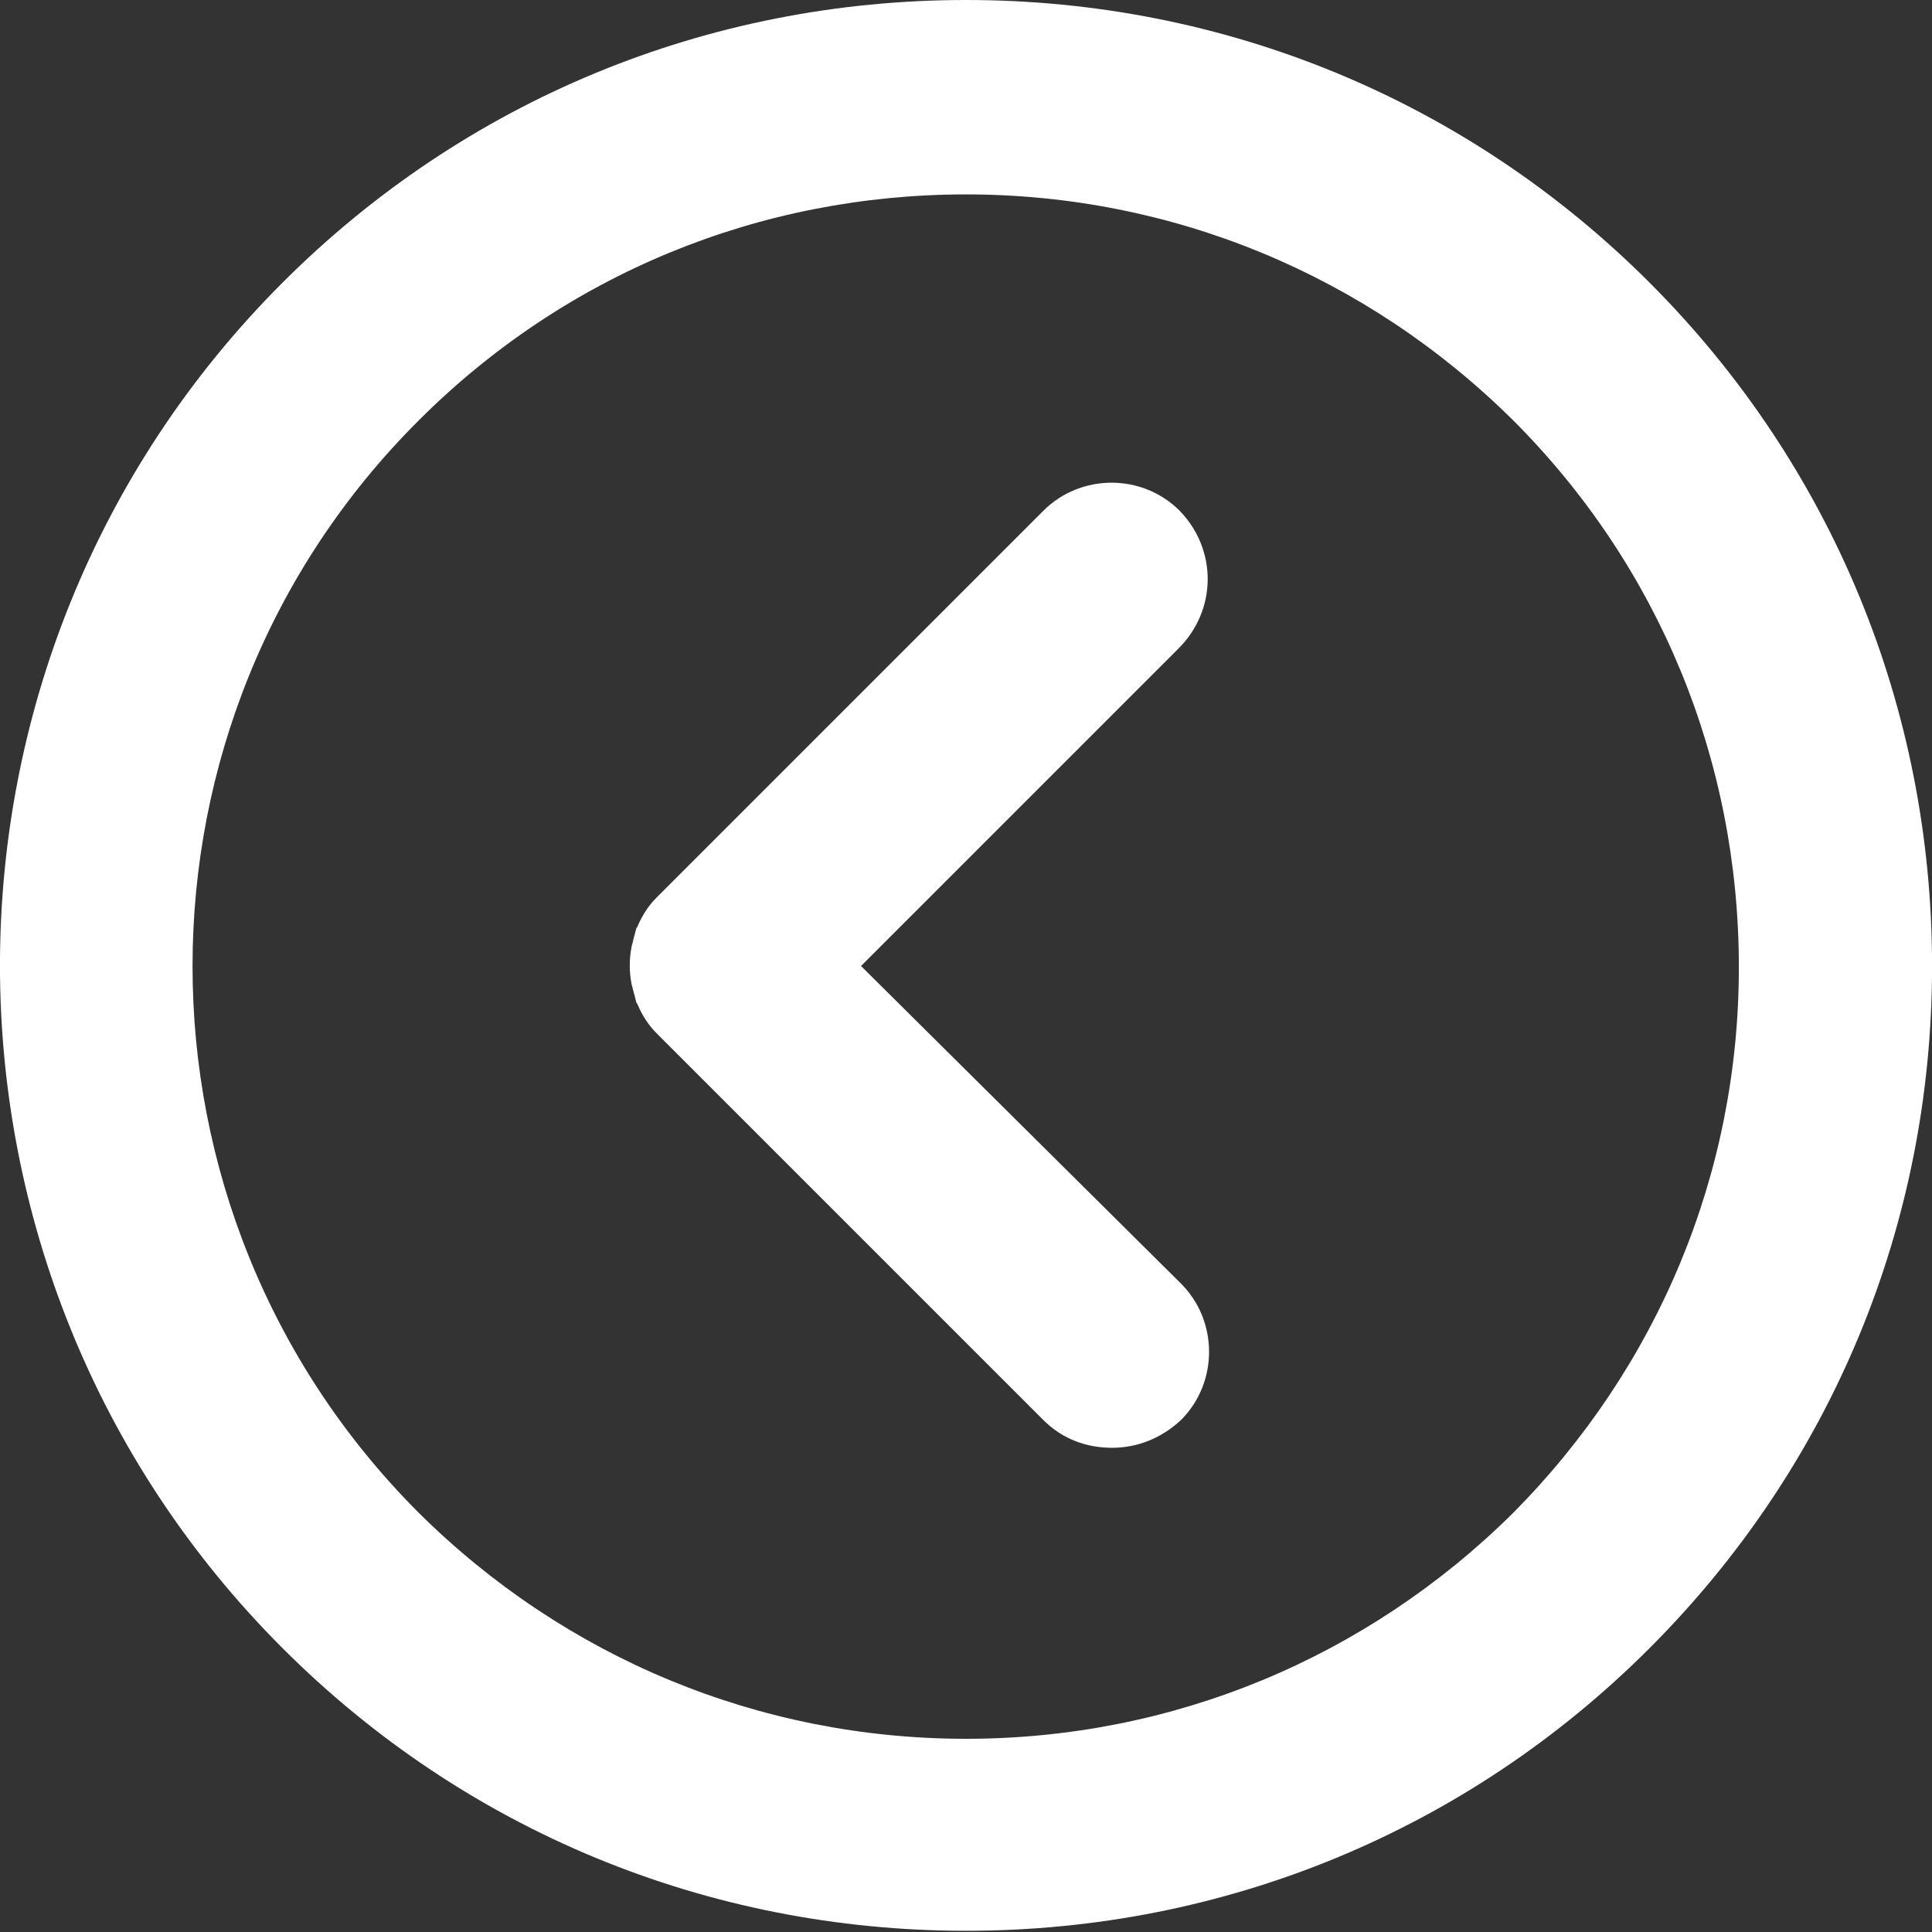 <?xml version="1.0" encoding="UTF-8" standalone="no"?>
<!DOCTYPE svg PUBLIC "-//W3C//DTD SVG 1.1//EN" "http://www.w3.org/Graphics/SVG/1.1/DTD/svg11.dtd">
<svg width="100%" height="100%" viewBox="0 0 64 64" version="1.1" xmlns="http://www.w3.org/2000/svg" xmlns:xlink="http://www.w3.org/1999/xlink" xml:space="preserve" xmlns:serif="http://www.serif.com/" style="fill-rule:evenodd;clip-rule:evenodd;stroke-linejoin:round;stroke-miterlimit:1.414;">
    <rect x="0" y="0" width="64" height="64" fill="#333333" stroke="none"/>
    <g transform="matrix(0.4,0,0,0.4,-699.99,-500.02)">
        <path d="M1886.58,1273.45C1871.48,1258.35 1851.38,1250.05 1829.98,1250.05C1808.58,1250.05 1788.48,1258.35 1773.38,1273.45C1742.17,1304.65 1742.17,1355.35 1773.38,1386.55C1788.48,1401.65 1808.58,1409.95 1829.98,1409.95C1851.38,1409.95 1871.48,1401.65 1886.58,1386.55C1901.67,1371.45 1909.98,1351.45 1909.98,1330.05C1909.98,1308.65 1901.67,1288.55 1886.58,1273.45ZM1875.28,1375.35C1863.17,1387.35 1847.08,1394.05 1829.98,1394.05C1812.88,1394.05 1796.78,1387.35 1784.67,1375.35C1759.67,1350.35 1759.67,1309.75 1784.67,1284.85C1796.78,1272.75 1812.88,1266.15 1829.98,1266.15C1847.08,1266.15 1863.17,1272.85 1875.28,1284.85C1887.38,1296.95 1893.98,1313.05 1893.98,1330.15C1893.98,1347.25 1887.28,1363.25 1875.28,1375.35Z" style="fill:white;fill-rule:nonzero;"/>
        <path d="M1847.67,1292.35C1844.58,1289.25 1839.48,1289.25 1836.38,1292.35L1804.38,1324.35C1803.67,1325.05 1803.17,1325.85 1802.78,1326.75C1802.78,1326.85 1802.67,1326.85 1802.67,1326.95C1802.58,1327.25 1802.48,1327.65 1802.38,1328.05C1802.38,1328.15 1802.28,1328.35 1802.28,1328.45C1802.08,1329.45 1802.08,1330.55 1802.28,1331.55C1802.28,1331.65 1802.38,1331.85 1802.38,1331.95C1802.48,1332.35 1802.58,1332.65 1802.67,1333.05C1802.67,1333.15 1802.78,1333.15 1802.78,1333.25C1803.17,1334.15 1803.67,1334.95 1804.38,1335.65L1836.38,1367.65C1837.98,1369.25 1839.98,1369.95 1842.08,1369.95C1844.17,1369.95 1846.17,1369.15 1847.78,1367.65C1850.88,1364.55 1850.88,1359.45 1847.78,1356.35L1821.28,1330.05L1847.58,1303.75C1850.78,1300.55 1850.78,1295.55 1847.67,1292.35Z" style="fill:white;fill-rule:nonzero;"/>
    </g>
</svg>
